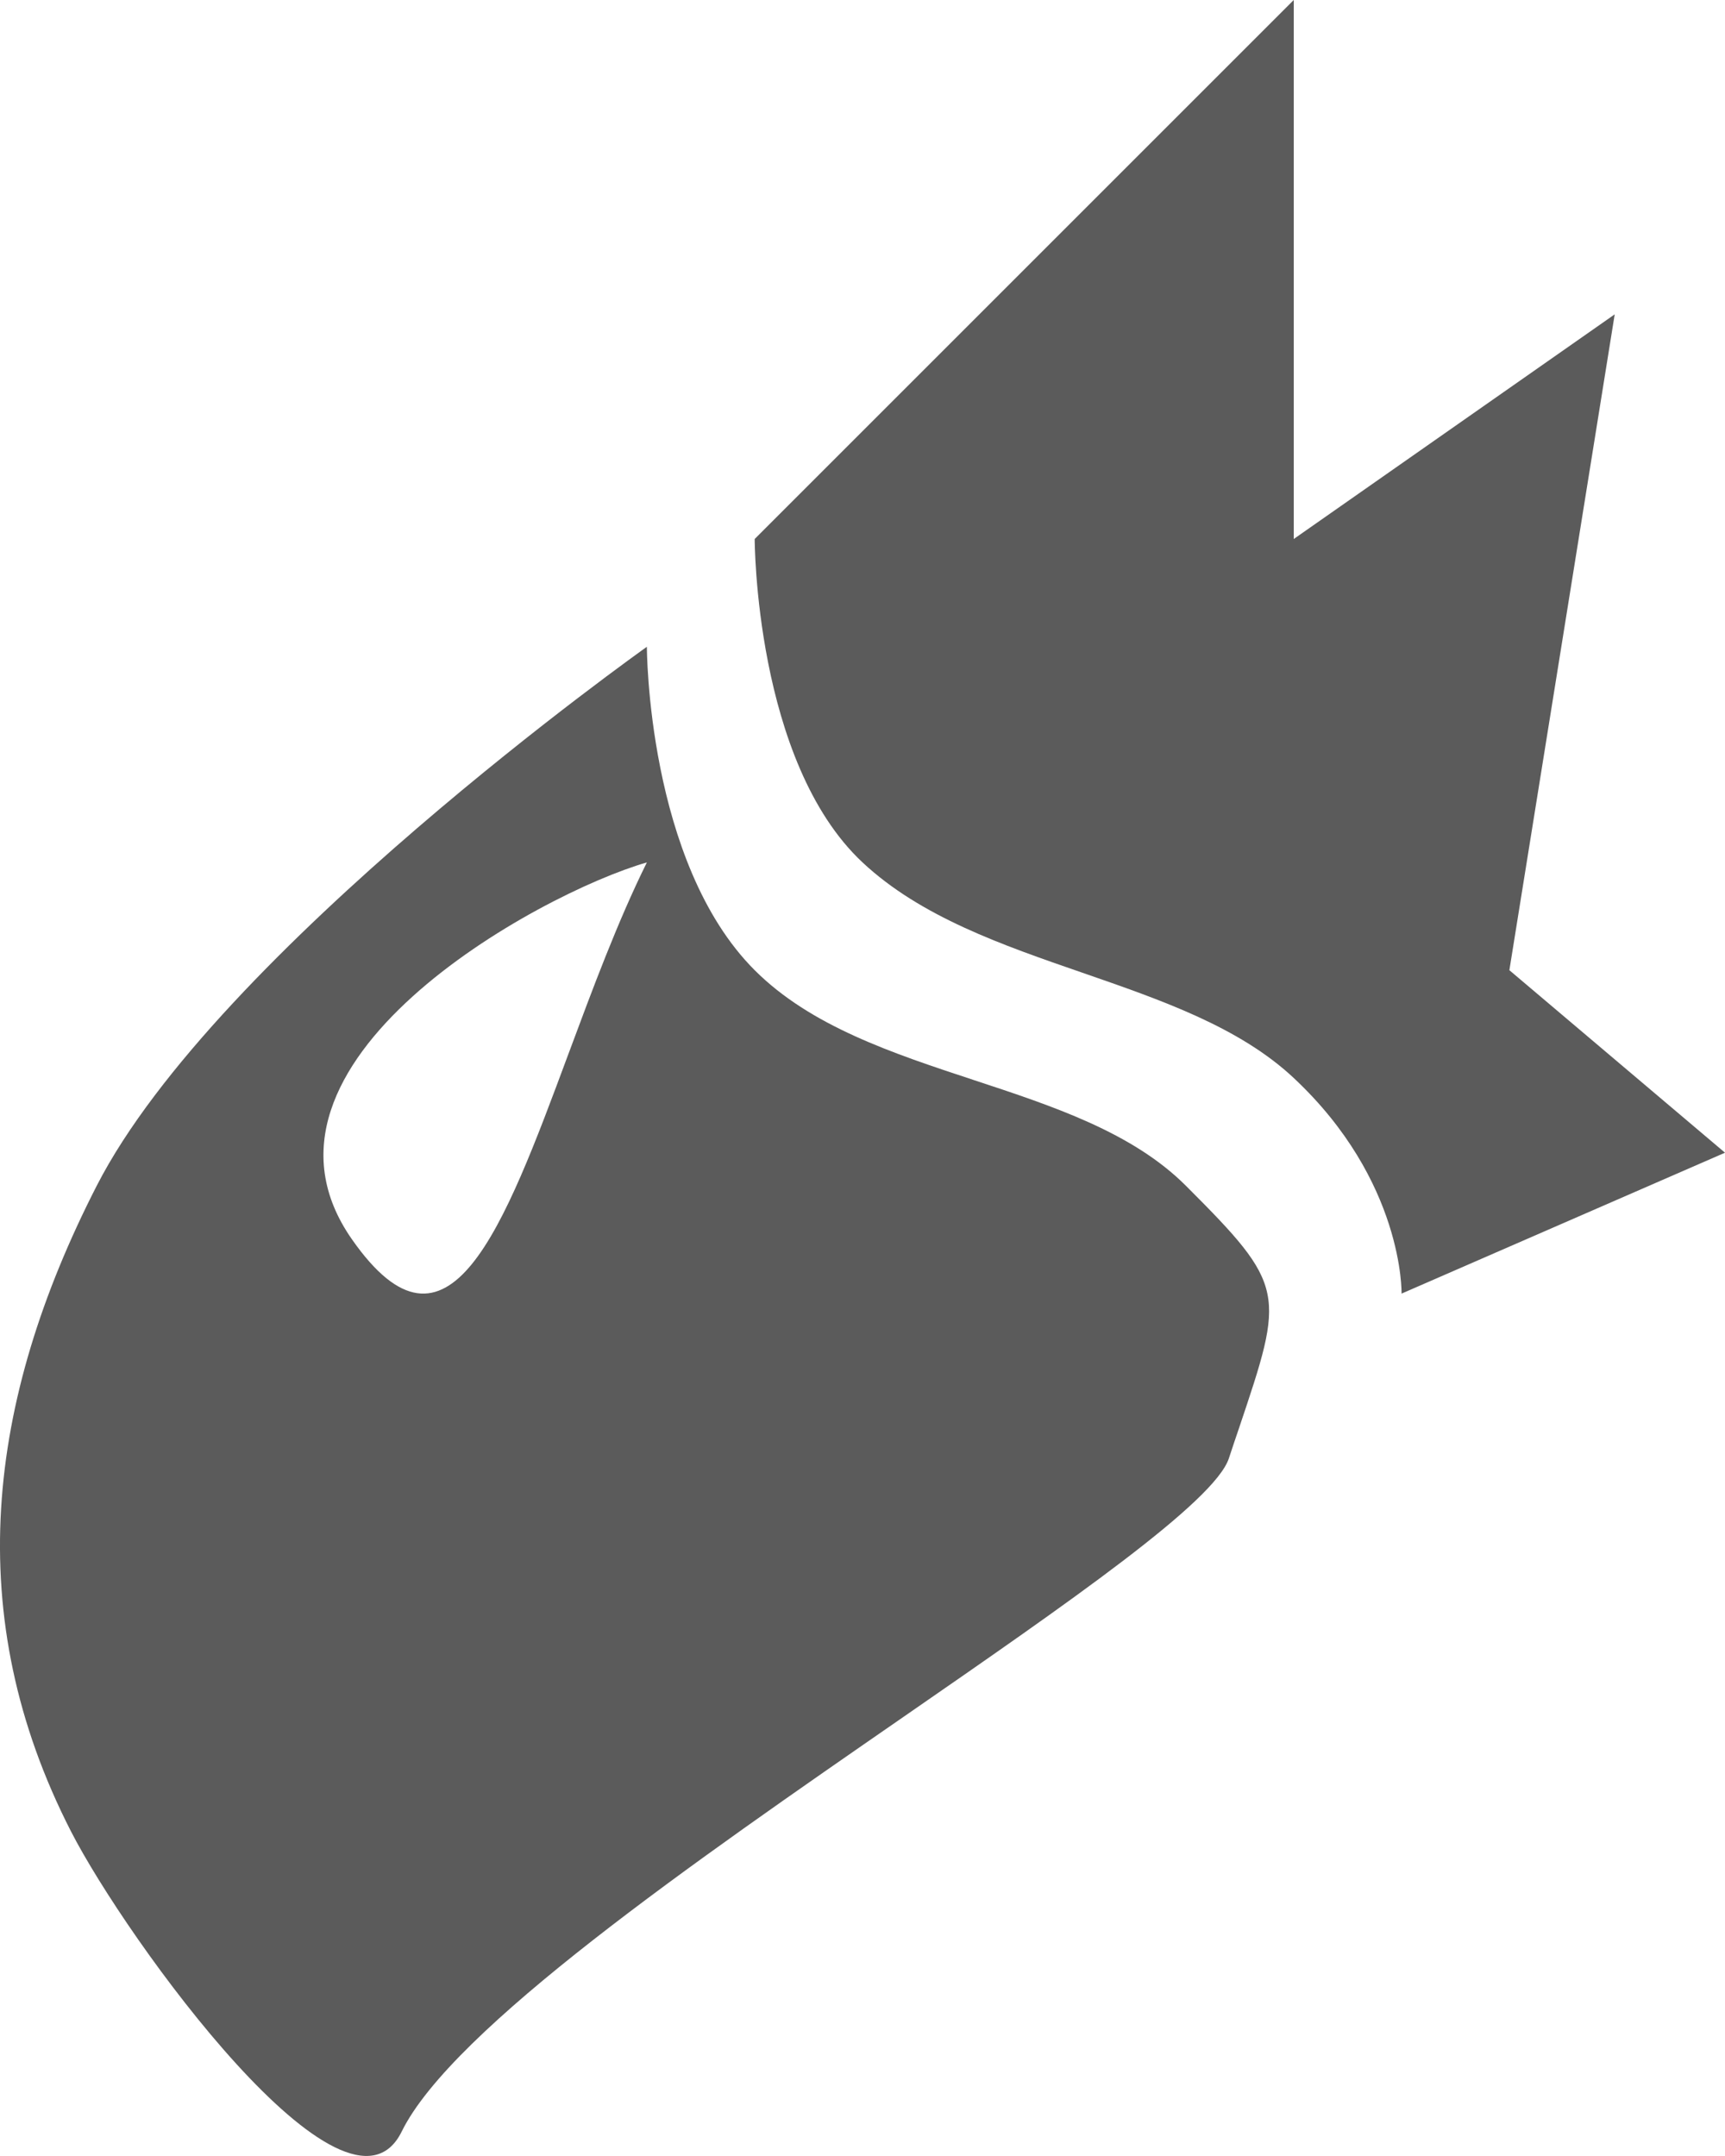 <svg width="16" height="20" viewBox="0 0 16 20" fill="none" xmlns="http://www.w3.org/2000/svg">
<path d="M7 5L12 0V5L14.977 2.916L14 9L16 10.693L13 12C13 12 13.023 10.958 12 10C11.494 9.526 10.771 9.277 10.041 9.024C9.294 8.766 8.54 8.505 8 8C7 7.064 7 5 7 5Z" fill="#5B5B5B"/>
<path fill-rule="evenodd" clip-rule="evenodd" d="M3.726 19.773C3.215 20.814 1.17 17.988 0.658 16.988C-0.365 14.989 -0.126 12.999 0.897 11C2.009 8.828 6 6 6 6C6 6 6 8 7 9C7.52 9.52 8.278 9.77 9.029 10.018C9.77 10.262 10.504 10.504 11 11C11.934 11.934 11.916 11.988 11.493 13.246C11.463 13.334 11.431 13.428 11.398 13.529C11.264 13.931 9.916 14.864 8.381 15.926C6.438 17.27 4.193 18.823 3.726 19.773ZM3.264 11.496C2.123 9.864 4.99 8.291 6 8C5.729 8.547 5.495 9.178 5.273 9.775C4.668 11.403 4.158 12.776 3.264 11.496Z" fill="#5B5B5B"/>
</svg>
